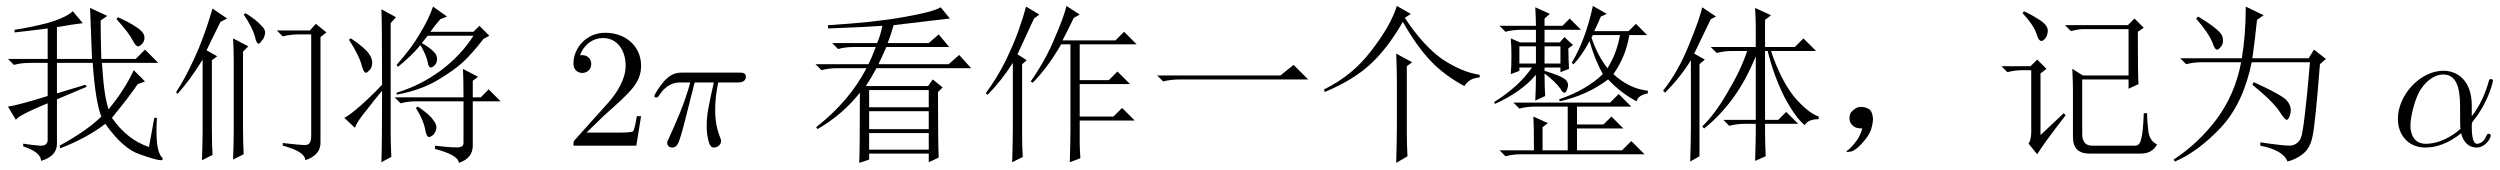<?xml version='1.0' encoding='UTF-8'?>
<!-- This file was generated by dvisvgm 2.9.1 -->
<svg version='1.1' xmlns='http://www.w3.org/2000/svg' xmlns:xlink='http://www.w3.org/1999/xlink' width='154.857pt' height='10.5pt' viewBox='-72 -72.369 154.857 10.5'>
<defs>
<path id='g2-712' d='M1.846-.246Q2.092-.533 2.256-1.066Q1.887-1.066 1.723-1.189T1.477-1.518Q1.436-1.723 1.477-1.887Q1.518-2.092 1.764-2.256Q2.01-2.461 2.379-2.379T2.83-2.051Q2.912-1.846 2.912-1.641Q2.912-1.395 2.789-.984Q2.666-.615 2.215-.123Q1.805 .328 1.518 .369Q1.271 .41 1.271 .369T1.395 .246Q1.641 .041 1.846-.246Z'/>
<path id='g2-1072' d='M.574-4.348H8.203L9.023-5.004L9.926-4.102H2.051Q1.395-4.102 .943-3.979L.574-4.348Z'/>
<path id='g2-1114' d='M4.881 1.066Q4.922-.574 4.922-1.23V-3.937Q4.922-4.676 4.881-5.701L5.865-5.168L5.537-4.922V-.82Q5.537-.123 5.578 .656L4.881 1.066ZM5.783-8.162L5.414-7.916Q6.521-6.234 7.711-5.373Q8.941-4.553 10.049-4.389V-4.225Q9.393-4.184 9.105-3.691Q7.875-4.348 7.014-5.25T5.291-7.67Q4.348-6.029 3.281-5.045T.451-3.322L.41-3.486Q2.174-4.348 3.322-5.865Q4.512-7.383 4.922-8.654L5.783-8.162Z'/>
<path id='g2-1130' d='M2.051-7.998Q3.486-7.137 3.568-6.727Q3.65-6.357 3.486-6.152T3.24-5.947Q3.076-5.947 2.953-6.357Q2.707-6.973 1.928-7.875L2.051-7.998ZM5.004-8.613L6.111-8.08L5.701-7.793Q5.578-6.604 5.414-5.414H8.9L9.229-5.947L9.967-5.373L9.598-5.045Q9.311-1.354 9.146-.615Q9.023 .082 8.613 .451T7.588 .984Q7.342 .287 5.906 0V-.205Q7.301 0 7.752 0Q8.203-.041 8.408-.451T8.982-5.168H5.373Q4.84-2.584 3.445-1.107T.615 .984L.533 .861Q2.051-.123 3.199-1.641Q4.348-3.199 4.717-5.168H2.297Q1.764-5.168 1.312-5.045L.943-5.414H4.758Q5.004-6.85 5.004-8.613ZM5.496-3.937Q7.383-3.076 7.588-2.748Q7.793-2.461 7.793-2.215Q7.793-2.01 7.711-1.805T7.547-1.6Q7.424-1.6 7.137-2.051Q6.727-2.707 5.414-3.773L5.496-3.937Z'/>
<path id='g2-1308' d='M4.717-8.203Q5.373-7.793 5.66-7.465Q5.988-7.178 5.906-6.891Q5.865-6.645 5.701-6.48Q5.578-6.316 5.537-6.316Q5.373-6.316 5.291-6.768Q5.127-7.342 4.594-8.121L4.717-8.203ZM6.645-7.137H8.695L9.064-7.547L9.721-7.014L9.352-6.727V-.246Q9.393 .574 8.408 .902Q8.408 .369 7.014 0V-.164Q8.039-.041 8.408-.041T8.777-.574V-6.891H7.998Q7.465-6.891 7.014-6.768L6.645-7.137ZM4.553-1.107Q4.553-.205 4.594 .533L3.937 .861Q3.979-.287 3.979-.902V-5.291Q3.979-5.865 3.937-6.645L4.881-6.152L4.553-5.824V-1.107ZM3.158-7.67Q2.584-6.521 2.297-5.906L2.953-5.537L2.625-5.291V-1.025Q2.625-.041 2.666 .574L2.01 .902Q2.051-.246 2.051-.943V-5.332Q1.271-4.061 .492-3.199L.41-3.322Q.984-4.184 1.518-5.373Q2.092-6.562 2.666-8.49L3.568-7.875L3.158-7.67Z'/>
<path id='g2-1411' d='M2.092 .984Q2.133-.328 2.133-1.066V-5.291Q1.477-4.225 .533-3.281L.41-3.404Q1.354-4.594 2.01-6.234Q2.707-7.916 2.83-8.572L3.691-7.998L3.363-7.834Q2.707-6.48 2.338-5.701L2.994-5.332L2.666-5.045V.656L2.092 .984ZM6.727-.943Q6.727-.164 6.768 .656L6.111 .943Q6.152-.369 6.152-.82V-1.354H5.496Q4.963-1.354 4.512-1.23L4.143-1.6H6.152V-5.537Q5.537-4.02 4.717-2.912T2.953-1.066L2.83-1.189Q3.609-1.928 4.389-3.281Q5.209-4.635 5.619-5.865H4.717Q4.184-5.865 3.732-5.742L3.363-6.111H6.152V-7.342Q6.152-7.752 6.111-8.531L7.096-8.08L6.727-7.793V-6.111H8.572L9.105-6.645L9.885-5.865H7.096Q7.67-4.143 8.49-3.076Q9.352-2.051 10.049-1.805V-1.641Q9.393-1.641 9.187-1.271Q8.613-1.723 7.916-3.035Q7.26-4.348 6.891-5.865H6.727V-1.6H7.547L8.039-2.092L8.777-1.354H6.727V-.943Z'/>
<path id='g2-1420' d='M6.275-1.559V-.205Q6.275 .164 6.316 .779L5.66 1.025Q5.701-.205 5.701-.984V-6.275H5.127Q4.266-4.799 3.363-3.896L3.24-3.979Q4.184-5.332 4.717-6.645Q5.291-7.957 5.455-8.654L6.275-8.121L5.906-7.916Q5.496-7.055 5.209-6.521H8.49L9.023-7.055L9.803-6.275H6.275V-4.061H8.08L8.613-4.594L9.393-3.814H6.275V-1.805H8.367L8.9-2.338L9.68-1.559H6.275ZM2.707-.738Q2.707 .082 2.748 .697L2.092 1.025Q2.133-.287 2.133-1.23V-5.127Q1.395-3.979 .574-3.158L.451-3.24Q1.148-4.184 1.682-5.25Q2.215-6.357 2.502-7.178T2.953-8.613L3.773-8.121L3.445-7.875Q2.789-6.439 2.42-5.66L2.994-5.291L2.707-5.045V-.738Z'/>
<path id='g2-4662' d='M8.285-2.748V0Q8.285 .779 7.424 1.066Q7.383 .574 5.947 .205V0Q7.342 .164 7.506 .082Q7.711 .041 7.711-.164V-2.748H4.799Q4.266-2.748 3.814-2.625L3.445-2.994H7.711Q7.711-4.266 7.67-4.758L8.613-4.266L8.285-4.02V-2.994H8.777L9.27-3.486L10.008-2.748H8.285ZM4.881-2.42Q5.619-1.928 5.824-1.6Q6.07-1.312 6.029-1.066T5.824-.656Q5.66-.533 5.578-.533Q5.414-.533 5.332-1.025Q5.209-1.641 4.758-2.338L4.881-2.42ZM6.275-7.834Q5.947-7.465 5.66-7.055H8.326L8.695-7.424L9.311-6.809L8.941-6.604Q8.244-5.701 7.67-5.168Q7.137-4.676 6.111-4.061T3.568-3.158V-3.281Q5.045-3.732 6.275-4.635Q7.547-5.578 8.326-6.809H5.496Q5.291-6.562 5.127-6.357Q5.619-6.07 5.865-5.824T6.07-5.291Q6.029-5.045 5.865-4.922Q5.742-4.84 5.701-4.84Q5.537-4.84 5.496-5.168Q5.414-5.578 5.045-6.234Q4.512-5.578 3.65-4.881L3.568-5.004Q4.512-6.07 5.004-6.932Q5.537-7.793 5.824-8.613L6.686-7.998L6.275-7.834ZM.615-6.562L.738-6.645Q1.641-6.029 1.846-5.701Q2.092-5.373 2.051-5.045Q2.01-4.758 1.846-4.635Q1.723-4.512 1.682-4.512Q1.518-4.512 1.395-5.004Q1.23-5.619 .615-6.562ZM2.625 1.025Q2.666-.082 2.666-3.404Q2.256-2.912 1.682-2.174Q1.107-1.477 .984-1.107L.328-1.723Q.656-1.887 1.312-2.461Q2.01-3.076 2.666-3.773Q2.666-7.465 2.625-8.449L3.527-7.957L3.199-7.588Q3.199-1.354 3.199-.779T3.24 .697L2.625 1.025Z'/>
<path id='g2-6209' d='M1.436-.123Q1.969-.041 2.461 0Q2.994 .041 2.953-.451V-2.625Q1.148-1.887 .984-1.6L.492-2.42Q1.107-2.502 2.953-3.076V-5.127H1.846Q1.312-5.127 .861-5.004L.492-5.373H2.953V-7.26Q2.01-7.137 .902-7.014V-7.178Q1.764-7.301 2.912-7.588Q4.061-7.916 4.512-8.326L5.127-7.588Q4.43-7.506 3.527-7.342V-5.373H5.701Q5.619-7.67 5.578-8.531L6.645-8.039L6.234-7.752Q6.234-6.809 6.275-5.373H8.408L8.982-5.947L9.803-5.127H6.316Q6.439-3.035 6.727-2.256Q7.711-3.445 8.285-4.676L8.982-3.979L8.531-3.814Q8.039-3.076 6.932-1.723Q7.875-.369 9.229 .082L9.557-1.723H9.721Q9.598 .246 10.008 .697Q10.09 .779 10.09 .861Q10.09 .861 10.049 .861Q10.049 .902 9.967 .902Q9.68 .902 8.654 .533Q7.629 .205 6.521-1.354Q5.414-.492 3.732 .164L3.691 0Q5.414-.943 6.275-1.805Q5.906-2.748 5.742-5.127H3.527V-3.24L5.291-3.773L5.373-3.65L3.527-2.871V-.123Q3.527 .656 2.543 .943Q2.543 .41 1.436 .041V-.123ZM7.301-7.957Q8.039-7.629 8.449-7.342Q8.9-7.055 8.941-6.768Q8.982-6.521 8.818-6.316Q8.654-6.152 8.572-6.152Q8.408-6.152 8.244-6.48Q7.998-6.973 7.219-7.834L7.301-7.957Z'/>
<path id='g2-7076' d='M5.045-6.029Q5.045-5.373 5.086-4.758L4.553-4.553V-4.84H3.568V-4.635Q4.512-4.348 4.799-4.143T5.004-3.609T4.799-3.281T4.553-3.527Q4.225-3.979 3.568-4.471Q3.568-3.568 3.609-3.076L2.994-2.789Q3.035-3.568 3.035-4.389Q2.133-3.322 .492-2.584L.451-2.707Q1.969-3.65 2.789-4.84H2.01V-4.635L1.477-4.43Q1.518-4.963 1.518-5.537Q1.518-6.152 1.477-6.645L2.051-6.398H3.035V-7.178H2.133Q1.6-7.178 1.148-7.055L.779-7.424H3.035Q3.035-7.834 2.994-8.572L3.896-8.162L3.568-7.875V-7.424H4.676L5.127-7.875L5.824-7.178H3.568V-6.398H4.512L4.799-6.727L5.332-6.234L5.045-6.029ZM2.01-6.152V-5.086H3.035V-6.152H2.01ZM3.568-6.152V-5.086H4.553V-6.152H3.568ZM6.48-6.686Q6.85-5.578 7.465-4.799Q8.039-5.701 8.244-6.85H6.562L6.48-6.686ZM6.562-8.654L7.424-8.162L7.055-7.998Q6.891-7.588 6.645-7.096H8.777L9.229-7.547L9.926-6.85H8.818Q8.613-5.537 7.834-4.43Q8.818-3.527 9.967-3.404V-3.24Q9.352-3.117 9.27-2.748Q8.326-3.24 7.506-4.102Q6.193-3.117 4.512-2.748L4.471-2.871Q6.152-3.445 7.178-4.43Q6.645-5.414 6.357-6.48Q5.906-5.619 5.373-5.045L5.25-5.127Q6.111-6.562 6.562-8.654ZM2.912 .287Q2.912-1.312 2.871-1.805L3.773-1.395L3.445-1.148V.287H5.004V-2.42H2.994Q2.461-2.42 2.01-2.297L1.641-2.666H7.629L8.162-3.199L8.941-2.42H5.578V-1.312H7.219L7.711-1.805L8.449-1.066H5.578V.287H8.367L8.941-.287L9.762 .533H2.133Q1.6 .533 1.148 .656L.779 .287H2.912Z'/>
<path id='g2-11579' d='M7.998-3.322Q7.998-.164 8.039 .738L7.424 1.025V.492H3.732V.861L3.117 1.066Q3.158 .369 3.158-3.281Q2.092-1.928 .533-1.025L.451-1.148Q2.502-2.748 3.568-4.799H1.764Q1.23-4.799 .779-4.676L.41-5.045H3.691Q3.896-5.455 4.143-6.111H2.789Q2.256-6.111 1.805-5.988L1.436-6.357H4.225Q4.43-6.809 4.553-7.424Q3.404-7.342 1.189-7.26V-7.465Q3.979-7.629 5.824-7.957Q7.711-8.285 8.162-8.572L8.736-7.875Q8.326-7.834 7.67-7.752T5.25-7.465Q5.086-6.891 4.881-6.357H7.424L8.039-6.891L8.695-6.111H4.799Q4.512-5.455 4.307-5.045H8.654L9.311-5.619L10.049-4.799H4.184Q3.855-4.184 3.527-3.691H7.383L7.67-4.102L8.285-3.609L7.998-3.322ZM3.732-3.445V-2.379H7.424V-3.445H3.732ZM3.732-2.133V-1.025H7.424V-2.133H3.732ZM3.732-.779V.246H7.424V-.779H3.732Z'/>
<path id='g2-16864' d='M4.799-.533V-3.363Q4.799-4.02 4.758-4.758L5.414-4.348H8.244V-7.219H5.455Q5.127-7.219 4.676-7.096L4.307-7.465H8.203L8.613-7.875L9.187-7.301L8.818-7.055Q8.818-4.43 8.859-3.814L8.244-3.527V-4.102H5.373V-.738Q5.373 0 5.988 0H8.654Q8.941 0 9.023-.41Q9.146-.82 9.187-2.01H9.393Q9.393-1.477 9.475-.861Q9.557-.287 10.008-.082Q9.721 .492 8.982 .492H5.824Q4.799 .492 4.799-.533ZM1.682-8.203L1.764-8.326Q2.297-8.08 2.789-7.752T3.24-7.055T2.953-6.521T2.543-6.932Q2.338-7.506 1.682-8.203ZM2.051-.123Q2.215-.369 2.215-.861V-4.676H1.723Q1.189-4.676 .738-4.553L.369-4.922H2.174L2.584-5.332L3.158-4.758L2.789-4.471V-.656L4.225-2.01L4.348-1.887Q2.953-.082 2.584 .533L2.051-.123Z'/>
<path id='g0-50' d='M1.333-.808L2.446-1.89C4.084-3.339 4.714-3.906 4.714-4.956C4.714-6.153 3.769-6.993 2.488-6.993C1.302-6.993 .525-6.027 .525-5.092C.525-4.504 1.05-4.504 1.081-4.504C1.26-4.504 1.627-4.63 1.627-5.061C1.627-5.334 1.438-5.607 1.071-5.607C.987-5.607 .966-5.607 .934-5.596C1.176-6.279 1.743-6.667 2.352-6.667C3.307-6.667 3.759-5.817 3.759-4.956C3.759-4.116 3.234-3.286 2.656-2.635L.64-.389C.525-.273 .525-.252 .525 0H4.42L4.714-1.827H4.452C4.399-1.512 4.326-1.05 4.221-.892C4.147-.808 3.454-.808 3.223-.808H1.333Z'/>
<path id='g1-11' d='M5.008-2.478C5.008-4.126 4.032-4.641 3.255-4.641C1.816-4.641 .43-3.139 .43-1.659C.43-.682 1.06 .116 2.131 .116C2.793 .116 3.549-.126 4.347-.766C4.483-.21 4.83 .116 5.302 .116C5.859 .116 6.184-.462 6.184-.63C6.184-.704 6.121-.735 6.058-.735C5.985-.735 5.953-.704 5.922-.63C5.733-.116 5.355-.116 5.334-.116C5.008-.116 5.008-.934 5.008-1.186C5.008-1.407 5.008-1.428 5.113-1.554C6.1-2.793 6.321-4.011 6.321-4.021C6.321-4.042 6.31-4.126 6.195-4.126C6.09-4.126 6.09-4.095 6.037-3.906C5.848-3.244 5.502-2.446 5.008-1.827V-2.478ZM4.305-1.039C3.381-.231 2.572-.116 2.152-.116C1.522-.116 1.207-.588 1.207-1.26C1.207-1.774 1.48-2.908 1.816-3.444C2.31-4.21 2.877-4.41 3.244-4.41C4.284-4.41 4.284-3.034 4.284-2.215C4.284-1.827 4.284-1.218 4.305-1.039Z'/>
<path id='g1-25' d='M2.782-3.916H3.969C3.622-2.362 3.528-1.911 3.528-1.207C3.528-1.05 3.528-.766 3.612-.409C3.717 .052 3.832 .116 3.99 .116C4.2 .116 4.42-.073 4.42-.283C4.42-.346 4.42-.367 4.357-.514C4.053-1.27 4.053-1.953 4.053-2.247C4.053-2.803 4.126-3.37 4.242-3.916H5.439C5.575-3.916 5.953-3.916 5.953-4.273C5.953-4.525 5.733-4.525 5.533-4.525H2.016C1.785-4.525 1.386-4.525 .924-4.032C.556-3.622 .283-3.139 .283-3.087C.283-3.076 .283-2.982 .409-2.982C.493-2.982 .514-3.024 .578-3.108C1.092-3.916 1.701-3.916 1.911-3.916H2.509C2.173-2.646 1.606-1.375 1.165-.42C1.081-.263 1.081-.241 1.081-.168C1.081 .032 1.249 .116 1.386 .116C1.701 .116 1.785-.178 1.911-.567C2.058-1.05 2.058-1.071 2.194-1.596L2.782-3.916Z'/>
</defs>
<g id='page1'>
<use x='-72' y='-63.346' xlink:href='#g2-6209'/>
<use x='-61.5' y='-63.346' xlink:href='#g2-1308'/>
<use x='-51' y='-63.346' xlink:href='#g2-4662'/>
<use x='-37.004' y='-63.346' xlink:href='#g0-50'/>
<use x='-31.753' y='-63.346' xlink:href='#g1-25'/>
<use x='-21.895' y='-63.346' xlink:href='#g2-11579'/>
<use x='-11.395' y='-63.346' xlink:href='#g2-1420'/>
<use x='-.895' y='-63.346' xlink:href='#g2-1072'/>
<use x='9.605' y='-63.346' xlink:href='#g2-1114'/>
<use x='20.105' y='-63.346' xlink:href='#g2-7076'/>
<use x='30.605' y='-63.346' xlink:href='#g2-1411'/>
<use x='41.105' y='-63.346' xlink:href='#g2-712'/>
<use x='51.605' y='-63.346' xlink:href='#g2-16864'/>
<use x='62.105' y='-63.346' xlink:href='#g2-1130'/>
<use x='76.101' y='-63.346' xlink:href='#g1-11'/>
</g>
</svg>
